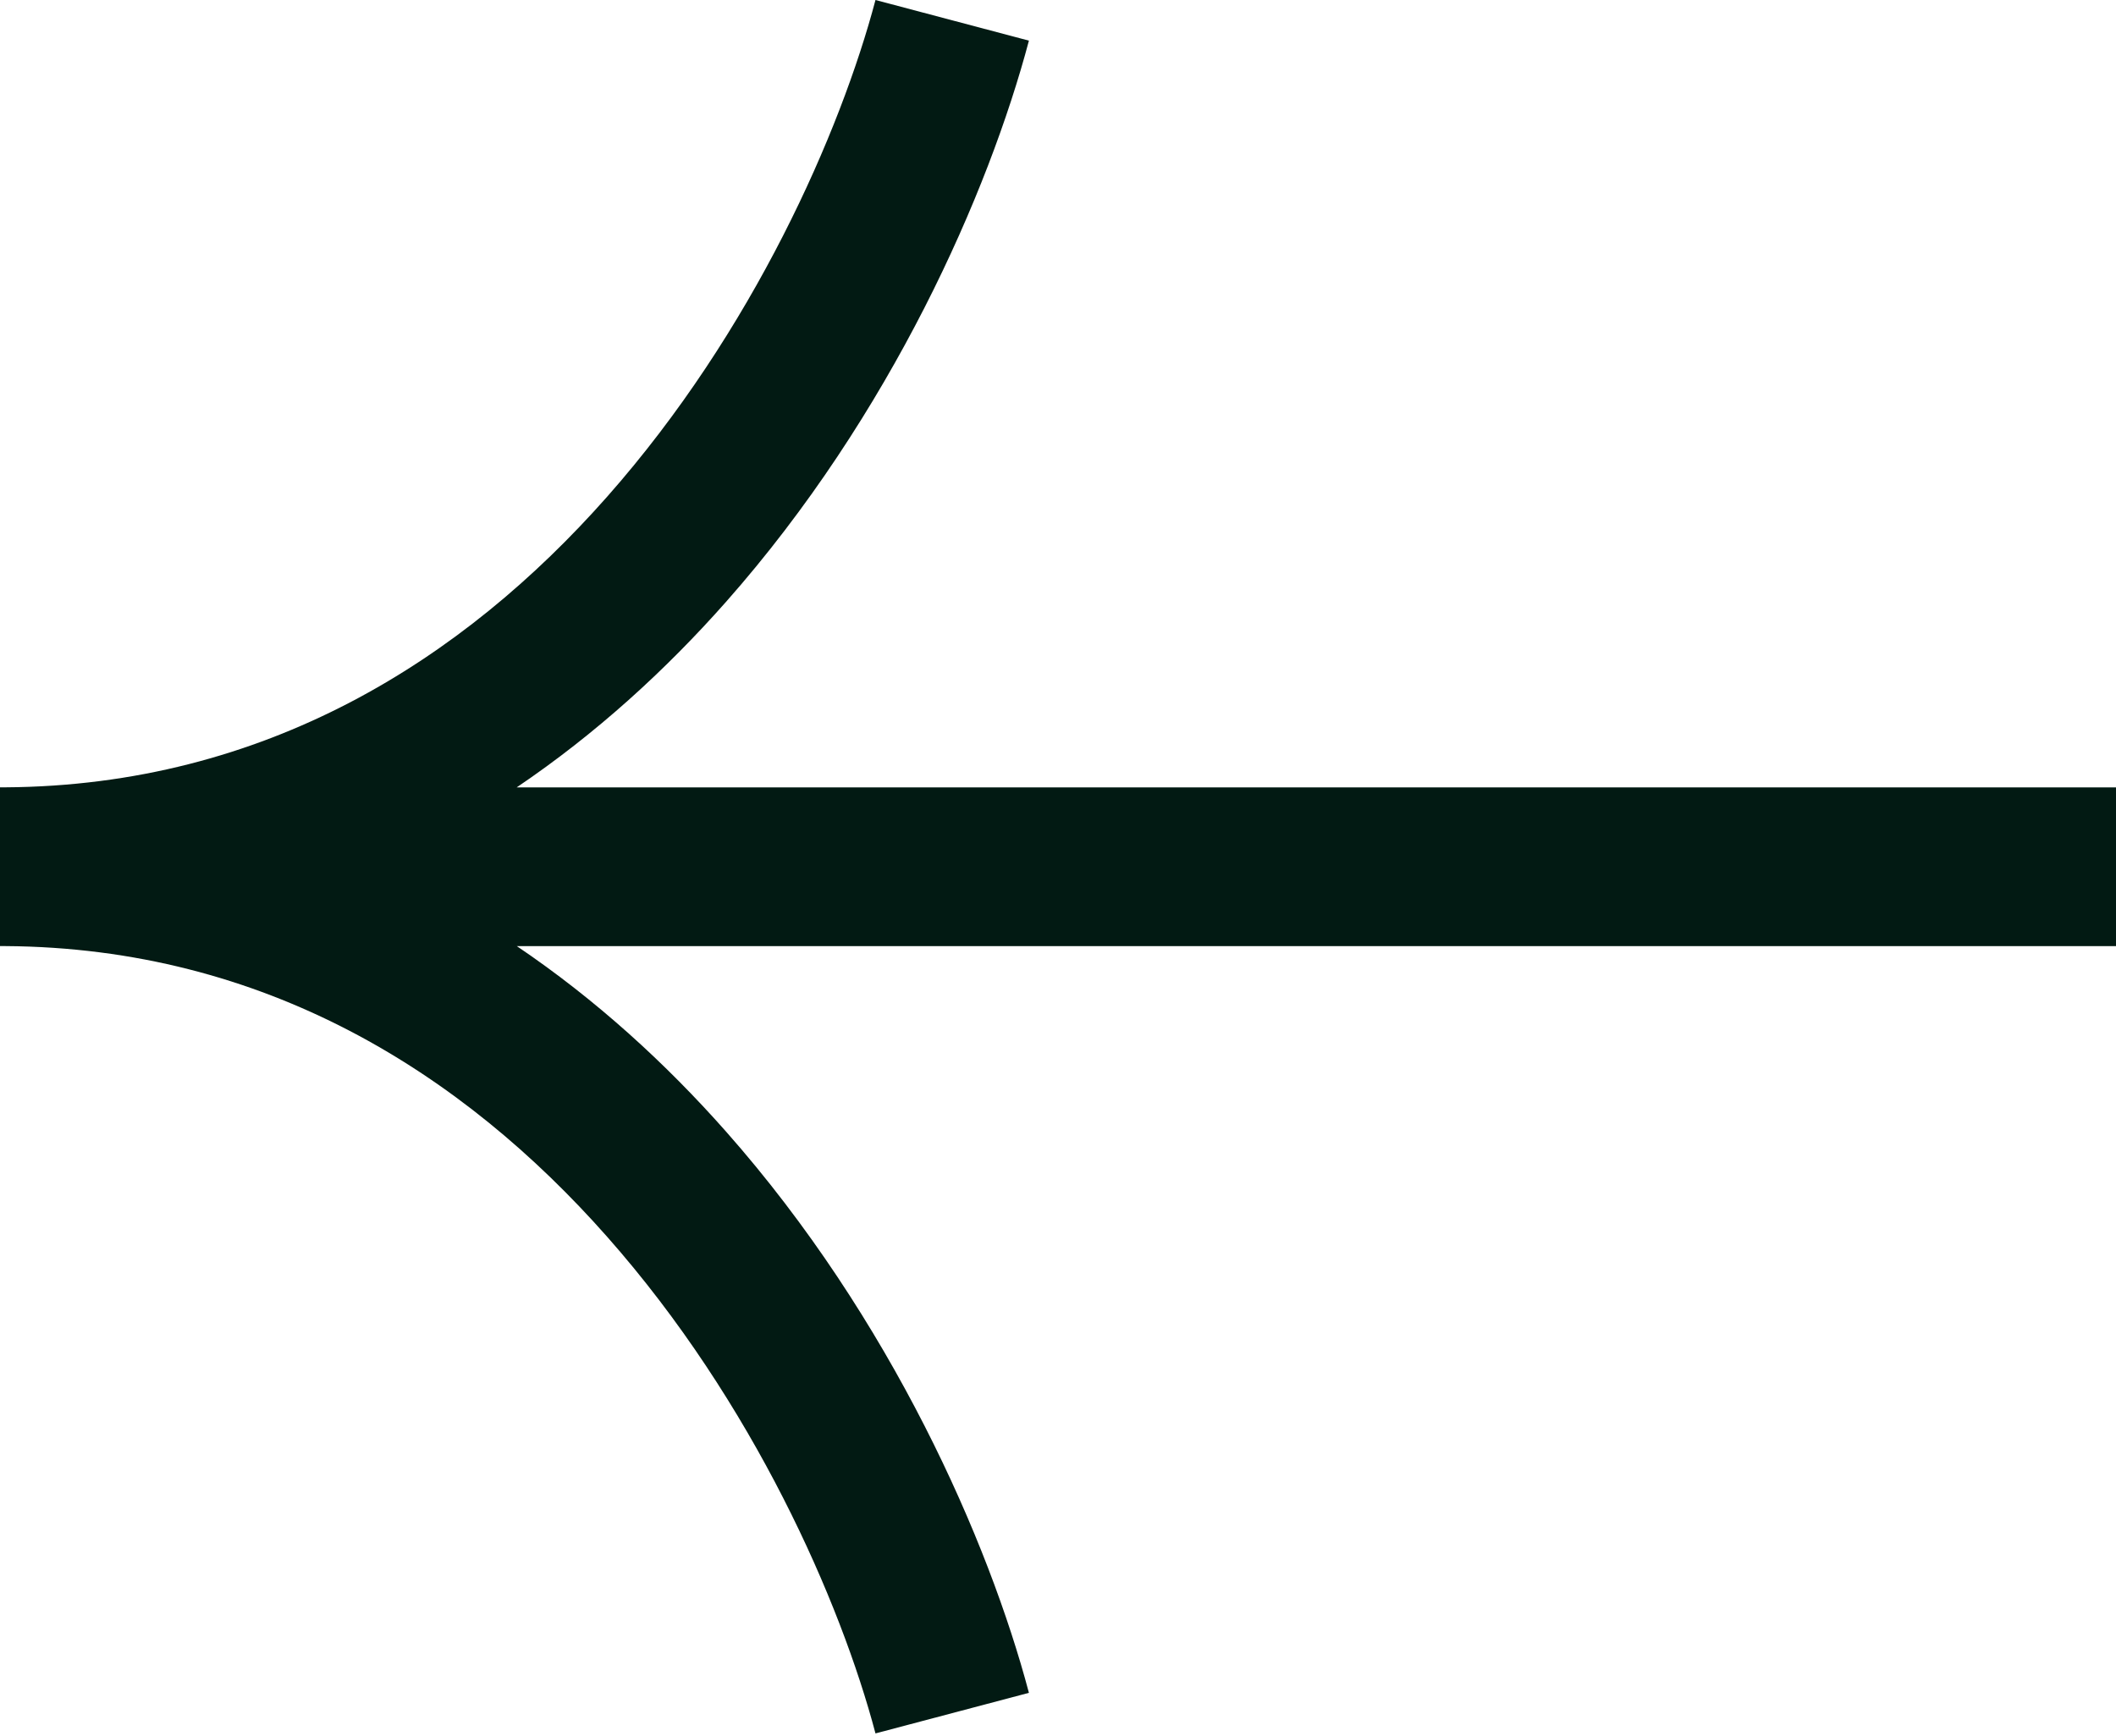 <svg width="39" height="32" viewBox="0 0 39 32" fill="none" xmlns="http://www.w3.org/2000/svg">
<path fill-rule="evenodd" clip-rule="evenodd" d="M9.523 14.512L39 14.512L39 17.438L9.526 17.438C10.99 18.427 12.273 19.602 13.381 20.855C16.43 24.304 18.227 28.418 18.964 31.2L16.136 31.948C15.496 29.529 13.887 25.844 11.189 22.793C8.53 19.784 4.888 17.467 0.094 17.437C0.063 17.437 0.031 17.437 -0 17.437L-0 14.512L-0 14.511C0.031 14.511 0.063 14.511 0.094 14.511C4.888 14.481 8.53 12.164 11.189 9.156C13.887 6.104 15.496 2.419 16.136 -2.11749e-06L18.964 0.749C18.227 3.53 16.43 7.644 13.381 11.093C12.272 12.347 10.988 13.522 9.523 14.512Z" fill="#021A13"/>
</svg>
